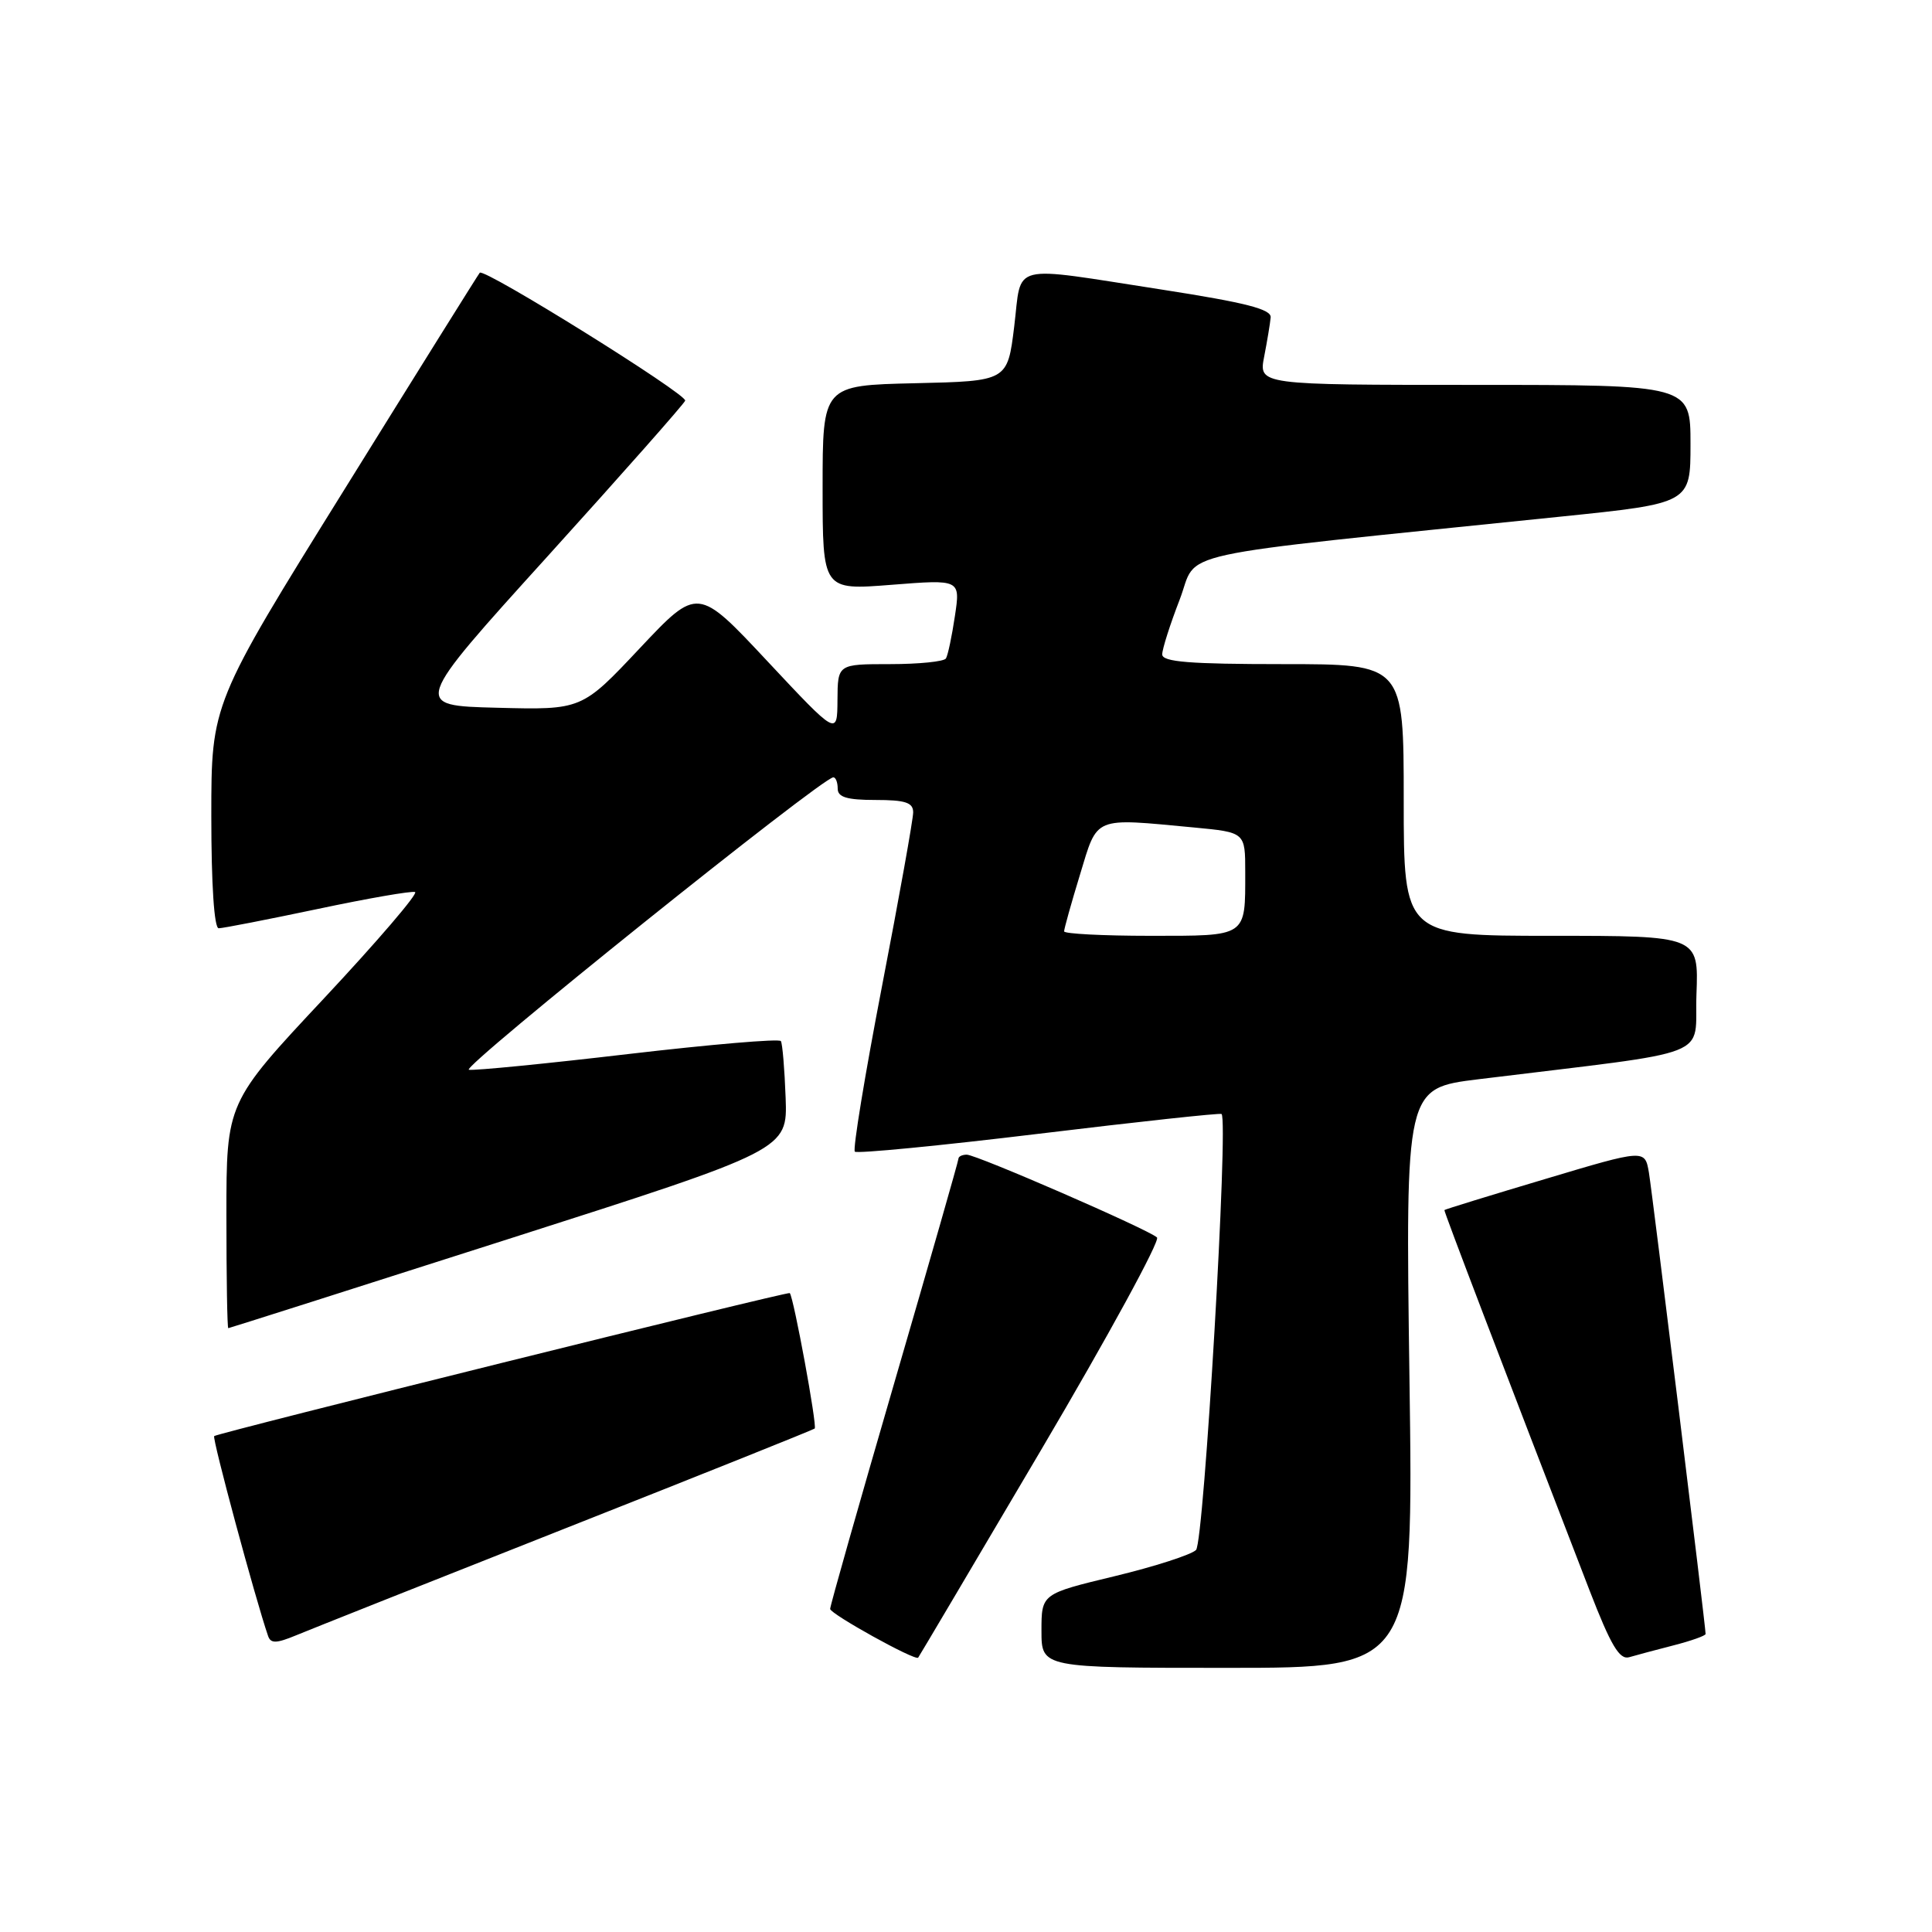 <?xml version="1.0" encoding="UTF-8" standalone="no"?>
<!DOCTYPE svg PUBLIC "-//W3C//DTD SVG 1.1//EN" "http://www.w3.org/Graphics/SVG/1.1/DTD/svg11.dtd" >
<svg xmlns="http://www.w3.org/2000/svg" xmlns:xlink="http://www.w3.org/1999/xlink" version="1.1" viewBox="0 0 256 256">
 <g >
 <path fill="currentColor"
d=" M 186.76 182.60 C 186.23 144.20 186.23 144.20 195.87 143.01 C 227.86 139.08 224.47 140.41 224.79 131.74 C 225.08 124.00 225.08 124.00 205.54 124.00 C 186.00 124.00 186.00 124.00 186.00 106.00 C 186.00 88.00 186.00 88.00 170.00 88.00 C 157.63 88.00 154.00 87.71 154.00 86.71 C 154.00 86.01 155.04 82.74 156.31 79.46 C 158.89 72.79 153.63 73.94 206.75 68.46 C 224.00 66.69 224.00 66.69 224.00 58.84 C 224.00 51.00 224.00 51.00 195.39 51.00 C 166.78 51.00 166.78 51.00 167.51 47.25 C 167.91 45.19 168.30 42.85 168.37 42.06 C 168.47 40.97 165.06 40.10 154.00 38.38 C 133.47 35.21 135.43 34.72 134.39 43.25 C 133.50 50.50 133.50 50.50 121.25 50.78 C 109.00 51.06 109.00 51.06 109.00 64.64 C 109.00 78.21 109.00 78.21 118.13 77.49 C 127.26 76.77 127.26 76.77 126.53 81.63 C 126.13 84.31 125.60 86.84 125.34 87.25 C 125.09 87.66 121.76 88.00 117.94 88.00 C 111.00 88.00 111.00 88.00 110.97 92.75 C 110.94 97.50 110.94 97.50 101.69 87.62 C 92.45 77.74 92.45 77.74 84.77 85.90 C 77.09 94.07 77.09 94.07 65.86 93.78 C 54.64 93.50 54.64 93.50 72.57 73.70 C 82.43 62.81 90.63 53.53 90.79 53.09 C 91.08 52.26 64.15 35.48 63.57 36.14 C 63.39 36.34 55.32 49.26 45.63 64.87 C 28.00 93.23 28.00 93.23 28.00 108.12 C 28.00 117.21 28.38 123.00 28.98 123.00 C 29.53 123.00 35.41 121.85 42.07 120.45 C 48.72 119.04 54.54 118.03 55.00 118.20 C 55.46 118.36 50.02 124.71 42.92 132.30 C 30.00 146.10 30.00 146.10 30.00 161.05 C 30.00 169.27 30.11 175.99 30.25 175.99 C 30.39 175.98 47.12 170.66 67.42 164.16 C 104.35 152.35 104.35 152.35 104.10 145.45 C 103.96 141.66 103.68 138.29 103.47 137.95 C 103.26 137.61 94.18 138.39 83.30 139.66 C 72.41 140.94 62.88 141.88 62.13 141.75 C 60.93 141.53 108.95 103.00 110.42 103.00 C 110.74 103.00 111.00 103.67 111.00 104.50 C 111.00 105.63 112.22 106.00 116.00 106.00 C 119.97 106.00 121.00 106.34 121.00 107.64 C 121.00 108.55 119.14 118.92 116.87 130.68 C 114.60 142.45 112.98 152.31 113.27 152.60 C 113.55 152.88 124.52 151.82 137.64 150.23 C 150.76 148.64 161.66 147.46 161.86 147.61 C 162.81 148.34 159.54 204.32 158.48 205.38 C 157.85 206.01 152.98 207.58 147.67 208.86 C 138.00 211.19 138.00 211.19 138.00 216.09 C 138.00 221.00 138.00 221.00 162.65 221.00 C 187.30 221.00 187.30 221.00 186.76 182.60 Z  M 137.96 192.11 C 146.85 177.04 153.75 164.38 153.31 163.97 C 152.13 162.89 129.40 153.00 128.10 153.00 C 127.50 153.00 127.00 153.24 127.00 153.53 C 127.00 153.82 123.17 167.19 118.50 183.23 C 113.83 199.28 110.00 212.76 110.00 213.19 C 110.00 213.85 121.22 220.08 121.66 219.65 C 121.74 219.57 129.08 207.17 137.96 192.11 Z  M 221.75 218.02 C 224.09 217.42 226.00 216.74 226.00 216.51 C 226.00 215.47 218.95 158.16 218.49 155.38 C 217.96 152.27 217.96 152.27 204.73 156.23 C 197.45 158.40 191.45 160.25 191.39 160.34 C 191.30 160.48 198.95 180.51 210.64 210.78 C 213.44 218.01 214.59 219.96 215.87 219.59 C 216.76 219.33 219.41 218.62 221.75 218.02 Z  M 75.00 202.48 C 92.88 195.42 107.70 189.48 107.95 189.29 C 108.31 189.00 105.17 171.92 104.65 171.34 C 104.42 171.09 28.78 189.89 28.38 190.29 C 28.09 190.58 33.83 211.86 35.52 216.77 C 35.87 217.79 36.60 217.78 39.23 216.69 C 41.03 215.94 57.12 209.55 75.00 202.48 Z  M 141.00 123.41 C 141.00 123.08 141.94 119.70 143.10 115.91 C 145.48 108.07 144.74 108.38 158.25 109.65 C 165.00 110.29 165.00 110.29 165.00 115.56 C 165.00 124.22 165.33 124.00 152.39 124.00 C 146.13 124.00 141.00 123.73 141.00 123.41 Z "/>
</g>
</svg>